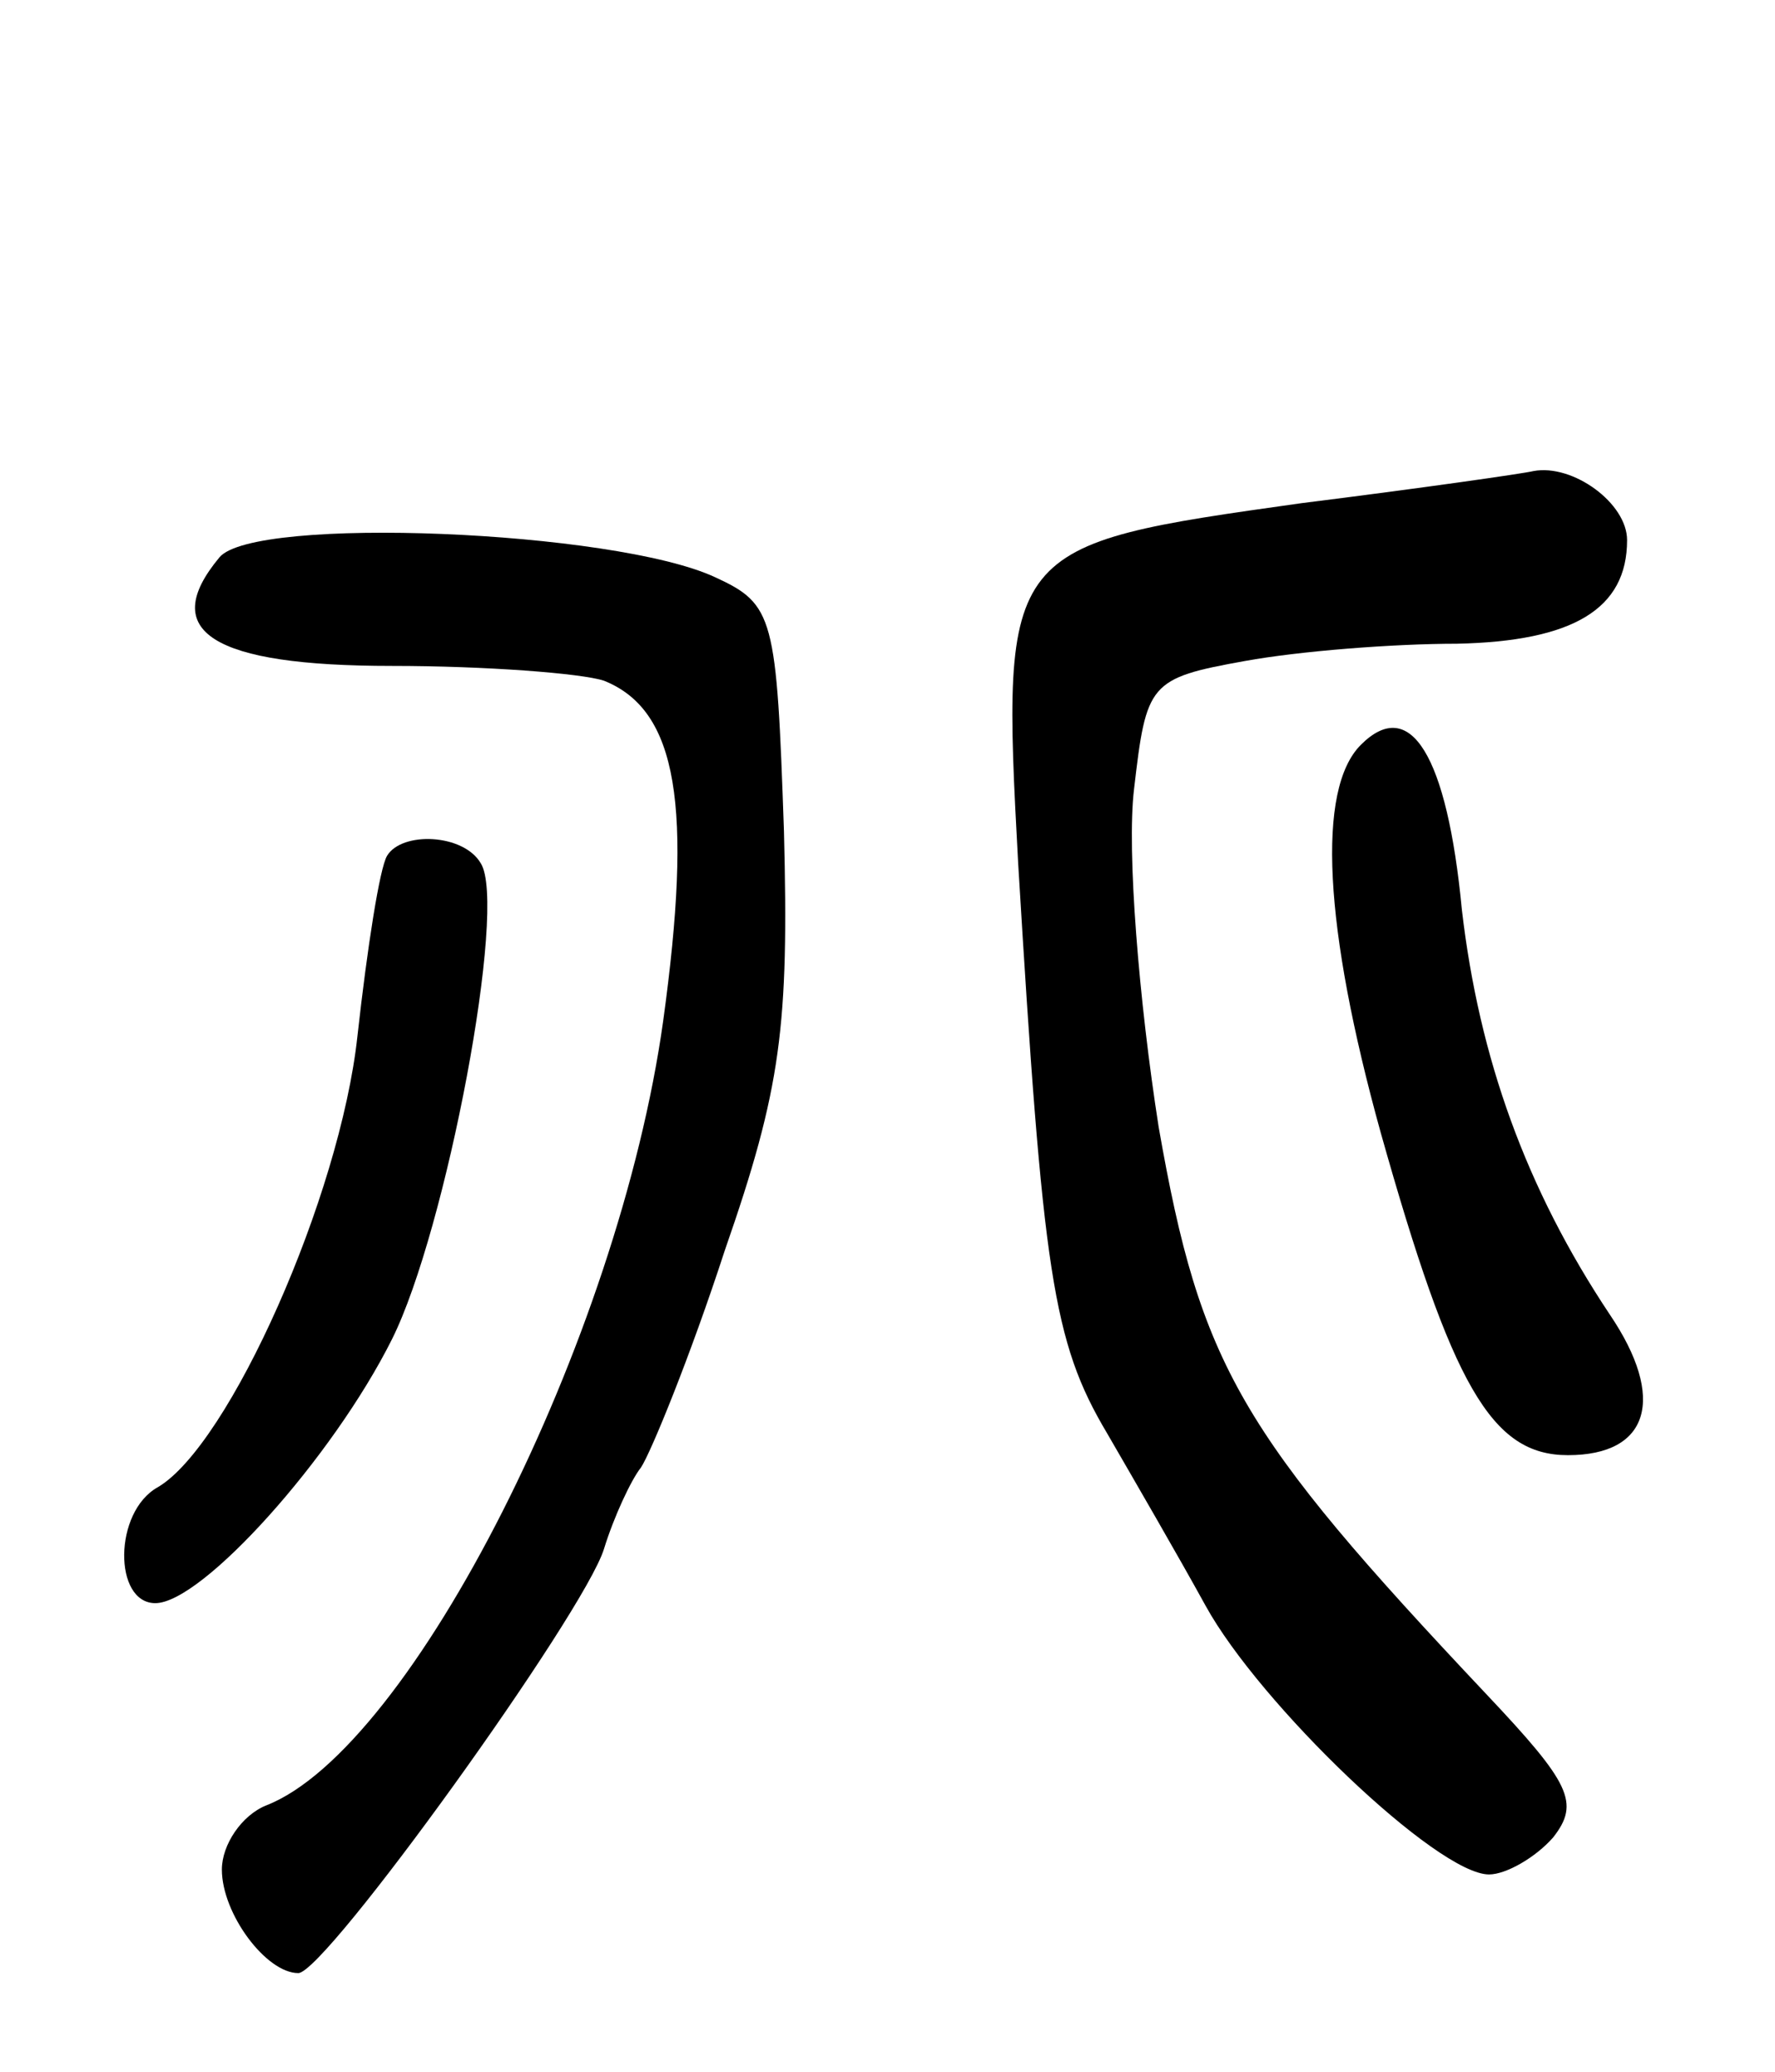 <svg version="1.0" xmlns="http://www.w3.org/2000/svg"
 width="72pt" height="84pt" viewBox="0 0 72 84"
 preserveAspectRatio="xMidYMid meet">
<g transform="translate(0,84) scale(0.1,-0.1)"
fill="#000000" stroke="none">
<path d="M528 636 c-121 -17 -122 -17 -115 -146 10 -166 14 -194 36 -231 11
-19 29 -50 40 -70 22 -40 94 -109 115 -109 7 0 19 7 26 15 11 14 7 22 -27 58
-100 106 -116 133 -133 230 -8 51 -13 112 -10 137 5 43 6 45 45 52 22 4 60 7
86 7 47 1 69 14 69 42 0 15 -22 31 -38 28 -4 -1 -46 -7 -94 -13z"/>
<path d="M89 614 c-25 -30 -3 -44 70 -44 38 0 77 -3 86 -6 30 -12 36 -51 24
-138 -18 -129 -102 -295 -161 -318 -10 -4 -18 -16 -18 -26 0 -18 18 -42 31
-42 11 0 116 146 124 172 4 13 11 28 15 33 4 6 20 45 34 88 23 66 26 91 24
170 -3 87 -4 92 -28 103 -41 19 -187 25 -201 8z"/>
<path d="M552 538 c-18 -18 -15 -74 8 -157 29 -103 45 -131 76 -131 33 0 40
23 17 57 -34 51 -53 104 -60 164 -6 63 -21 87 -41 67z"/>
<path d="M157 493 c-3 -5 -8 -37 -12 -73 -7 -65 -52 -166 -81 -183 -18 -10
-18 -47 -1 -47 19 0 72 59 96 107 22 44 47 176 36 193 -7 12 -32 13 -38 3z"/>
</g>
</svg>
